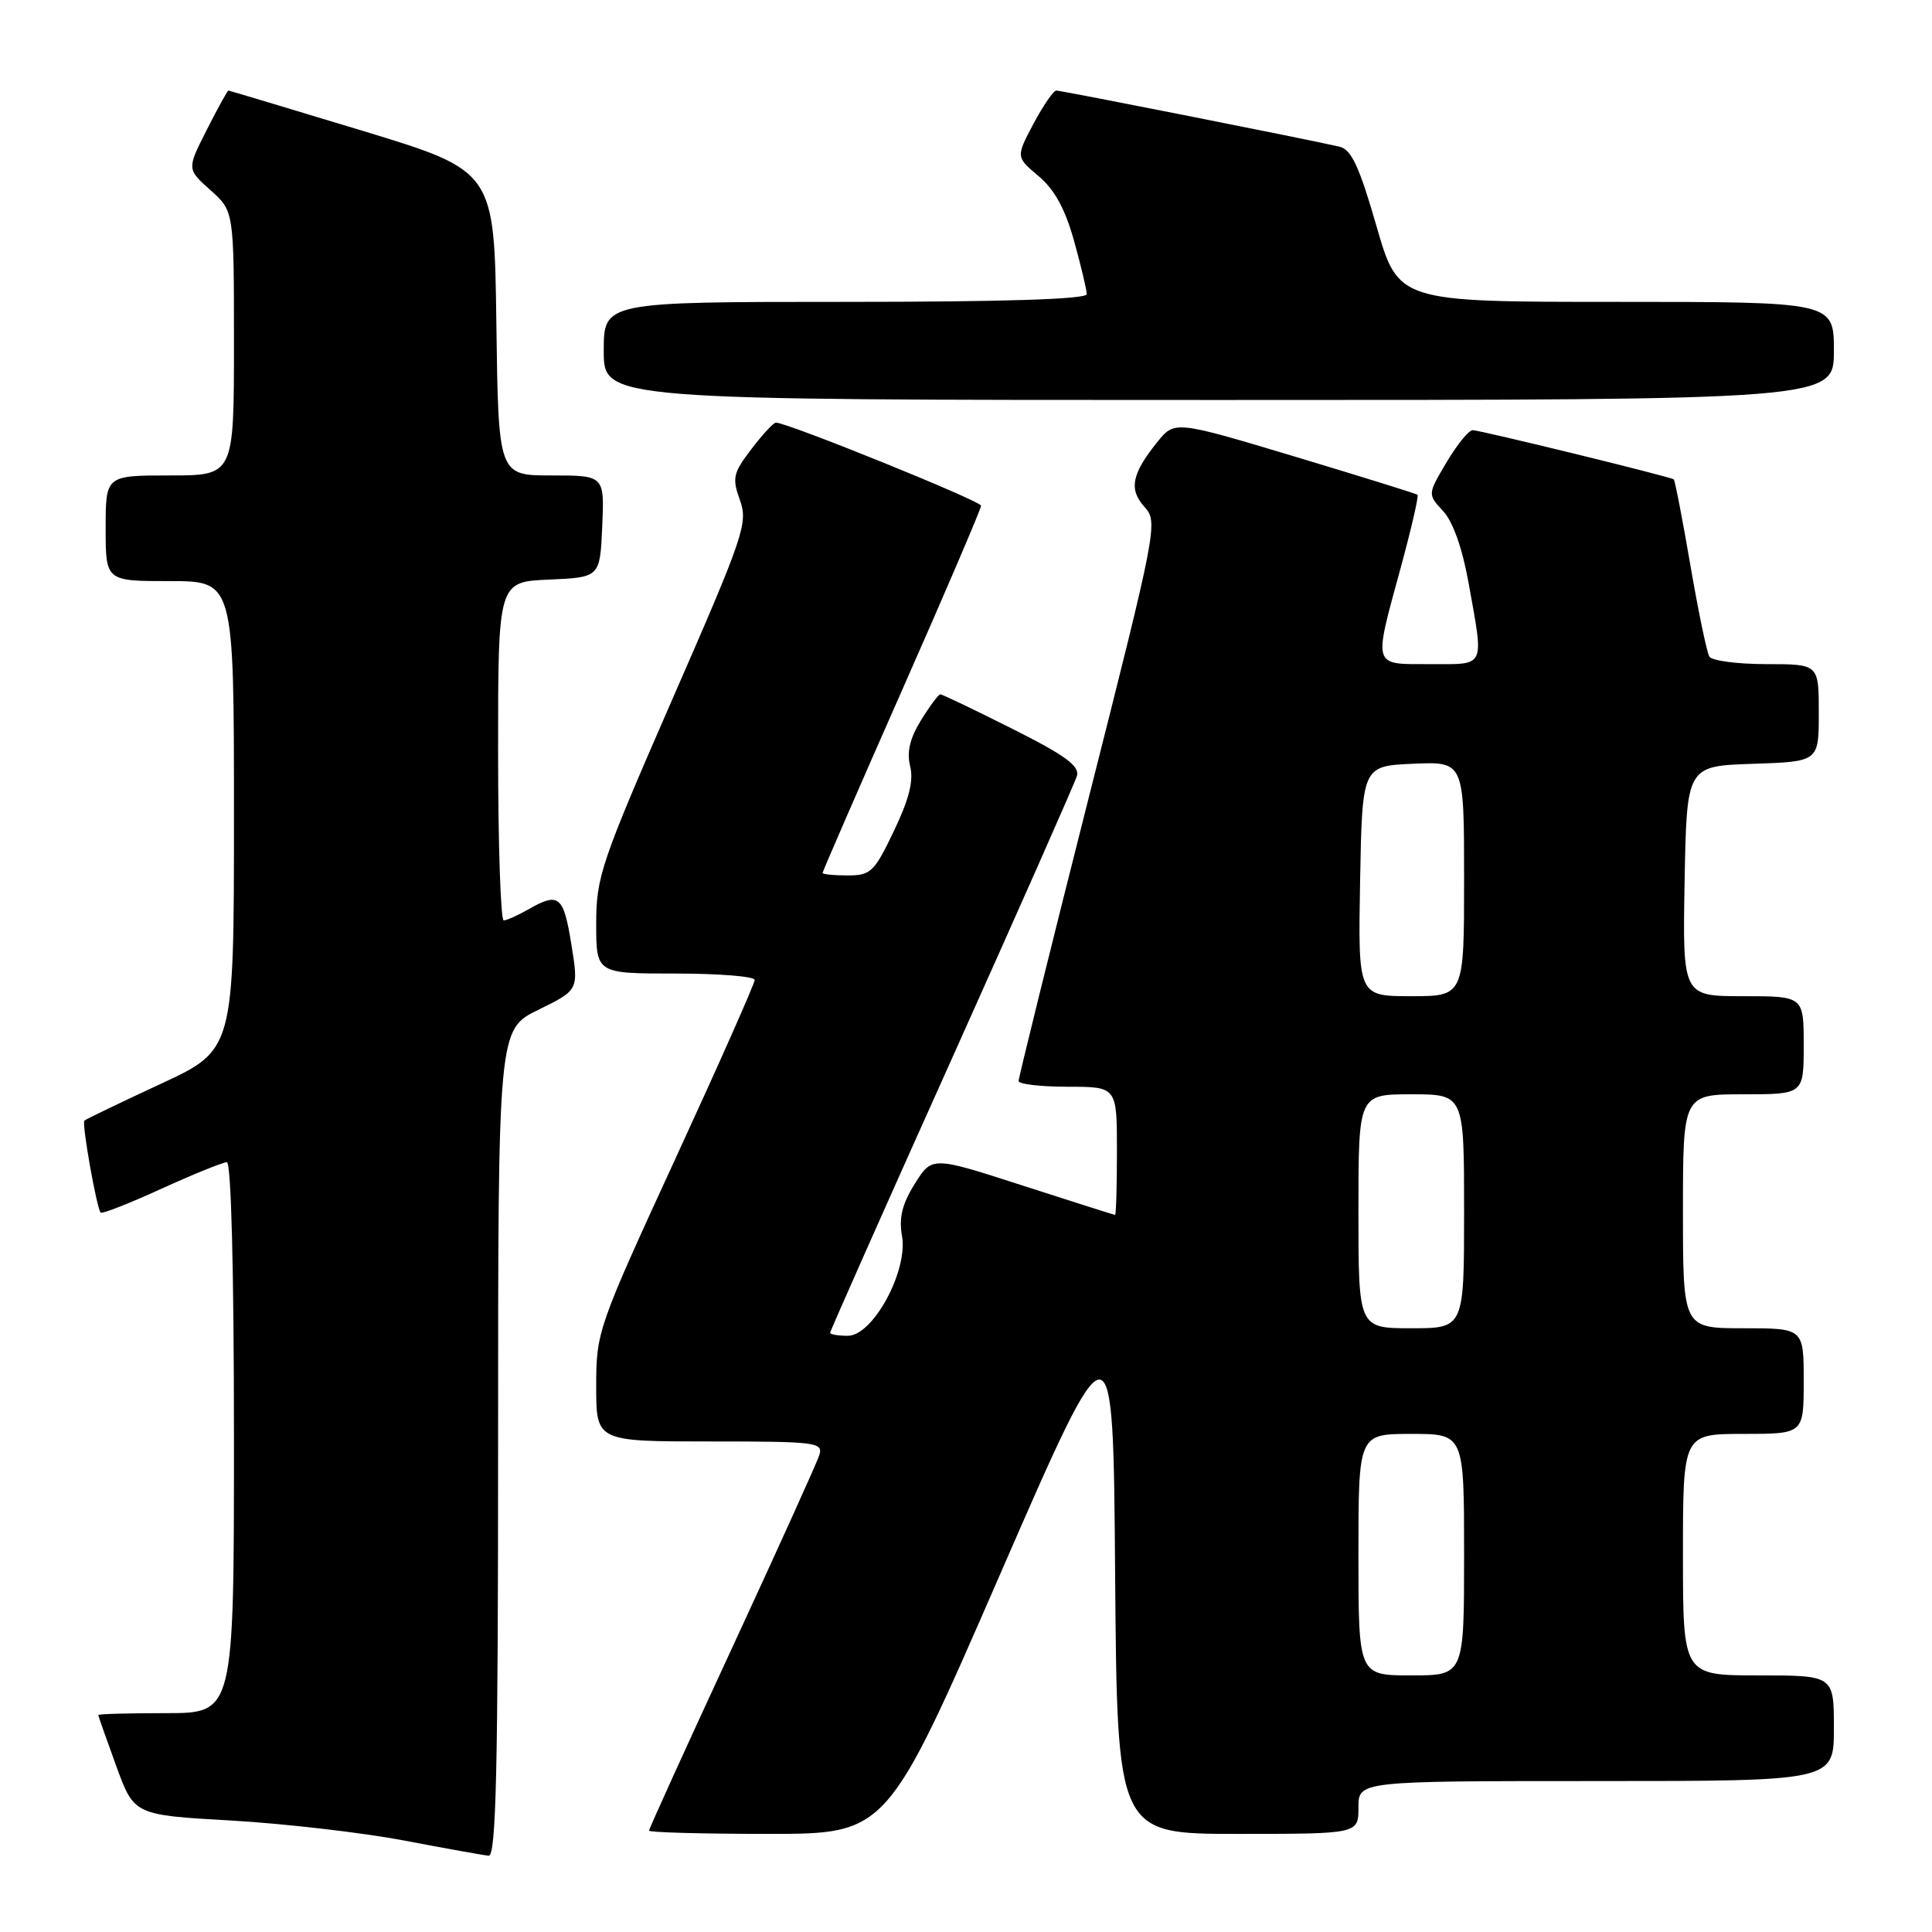 <?xml version="1.0" encoding="UTF-8" standalone="no"?>
<!DOCTYPE svg PUBLIC "-//W3C//DTD SVG 1.1//EN" "http://www.w3.org/Graphics/SVG/1.1/DTD/svg11.dtd" >
<svg xmlns="http://www.w3.org/2000/svg" xmlns:xlink="http://www.w3.org/1999/xlink" version="1.1" viewBox="0 0 256 256">
 <g >
 <path fill="currentColor"
d=" M 66.00 191.21 C 66.00 136.42 66.00 136.42 71.34 133.80 C 76.69 131.18 76.69 131.18 75.70 125.09 C 74.67 118.69 74.05 118.18 70.00 120.50 C 68.62 121.29 67.16 121.95 66.75 121.96 C 66.34 121.98 66.00 111.90 66.00 99.55 C 66.00 77.09 66.00 77.09 72.75 76.80 C 79.50 76.50 79.50 76.50 79.80 69.75 C 80.09 63.00 80.09 63.00 73.07 63.00 C 66.04 63.00 66.04 63.00 65.77 42.82 C 65.50 22.64 65.50 22.64 48.00 17.32 C 38.38 14.40 30.40 12.01 30.27 12.00 C 30.14 12.00 28.85 14.34 27.40 17.20 C 24.76 22.40 24.76 22.40 27.88 25.19 C 31.00 27.97 31.00 27.97 31.00 45.49 C 31.00 63.00 31.00 63.00 22.50 63.00 C 14.00 63.00 14.00 63.00 14.00 70.00 C 14.00 77.00 14.00 77.00 22.50 77.00 C 31.00 77.00 31.00 77.00 31.00 108.06 C 31.00 139.12 31.00 139.12 21.25 143.64 C 15.89 146.13 11.36 148.31 11.18 148.49 C 10.81 148.85 12.82 160.15 13.34 160.68 C 13.54 160.87 17.16 159.45 21.40 157.51 C 25.64 155.58 29.54 154.00 30.06 154.00 C 30.63 154.00 31.00 168.26 31.00 190.50 C 31.00 227.00 31.00 227.00 22.00 227.00 C 17.05 227.00 13.01 227.11 13.02 227.25 C 13.03 227.39 14.10 230.43 15.40 234.00 C 17.77 240.50 17.77 240.50 30.64 241.23 C 37.71 241.64 48.00 242.83 53.50 243.87 C 59.00 244.92 64.06 245.83 64.75 245.89 C 65.74 245.98 66.00 234.43 66.00 191.21 Z  M 132.52 208.60 C 147.50 174.20 147.50 174.20 147.76 208.60 C 148.03 243.00 148.03 243.00 164.01 243.00 C 180.00 243.00 180.00 243.00 180.00 239.50 C 180.00 236.00 180.00 236.00 211.50 236.00 C 243.00 236.00 243.00 236.00 243.00 229.00 C 243.00 222.00 243.00 222.00 233.00 222.00 C 223.00 222.00 223.00 222.00 223.00 206.00 C 223.00 190.00 223.00 190.00 231.00 190.00 C 239.00 190.00 239.00 190.00 239.00 183.00 C 239.00 176.00 239.00 176.00 231.00 176.00 C 223.00 176.00 223.00 176.00 223.00 160.50 C 223.00 145.00 223.00 145.00 231.00 145.00 C 239.00 145.00 239.00 145.00 239.00 138.50 C 239.00 132.00 239.00 132.00 230.97 132.00 C 222.95 132.00 222.95 132.00 223.22 116.75 C 223.50 101.50 223.50 101.50 232.25 101.21 C 241.00 100.92 241.00 100.92 241.00 94.46 C 241.00 88.00 241.00 88.00 234.06 88.00 C 230.24 88.00 226.84 87.55 226.50 87.01 C 226.17 86.46 225.03 81.00 223.98 74.87 C 222.93 68.75 221.94 63.64 221.78 63.52 C 221.31 63.16 196.12 57.00 195.13 57.00 C 194.62 57.00 193.07 58.91 191.68 61.25 C 189.16 65.50 189.16 65.50 191.22 67.72 C 192.52 69.11 193.77 72.65 194.59 77.22 C 196.64 88.66 196.95 88.00 189.50 88.00 C 181.79 88.00 181.97 88.56 185.58 75.30 C 187.00 70.09 188.01 65.71 187.83 65.56 C 187.65 65.41 180.33 63.14 171.57 60.50 C 155.64 55.72 155.64 55.72 153.32 58.61 C 149.95 62.80 149.55 64.85 151.66 67.18 C 153.46 69.16 153.29 70.05 144.22 105.86 C 139.12 126.01 134.96 142.84 134.97 143.25 C 134.99 143.66 137.93 144.00 141.50 144.00 C 148.00 144.00 148.00 144.00 148.00 152.50 C 148.00 157.18 147.89 160.99 147.75 160.98 C 147.61 160.97 142.10 159.22 135.50 157.09 C 123.50 153.21 123.50 153.21 121.22 156.85 C 119.54 159.53 119.09 161.37 119.52 163.77 C 120.34 168.40 115.67 177.00 112.34 177.00 C 111.05 177.00 110.00 176.82 110.00 176.59 C 110.00 176.37 117.24 160.05 126.10 140.34 C 134.95 120.63 142.42 103.74 142.70 102.81 C 143.09 101.51 141.14 100.08 134.12 96.56 C 129.13 94.05 124.84 92.00 124.60 92.00 C 124.36 92.00 123.21 93.54 122.04 95.43 C 120.56 97.83 120.13 99.65 120.60 101.53 C 121.08 103.44 120.46 105.91 118.45 110.10 C 115.85 115.55 115.38 116.00 112.32 116.00 C 110.49 116.00 109.00 115.85 109.00 115.66 C 109.00 115.47 113.72 104.61 119.50 91.52 C 125.28 78.44 130.00 67.40 130.00 67.01 C 130.00 66.39 104.35 56.00 102.81 56.00 C 102.50 56.00 101.03 57.58 99.56 59.51 C 97.14 62.68 96.99 63.34 98.04 66.26 C 99.14 69.30 98.59 70.92 89.10 92.63 C 79.65 114.28 79.00 116.19 79.00 122.38 C 79.00 129.00 79.00 129.00 89.50 129.00 C 95.28 129.00 100.00 129.38 100.00 129.85 C 100.00 130.32 95.28 140.97 89.50 153.52 C 79.20 175.91 79.00 176.48 79.00 183.67 C 79.00 191.00 79.00 191.00 94.07 191.00 C 108.19 191.00 109.10 191.11 108.56 192.82 C 108.24 193.83 103.03 205.33 96.99 218.39 C 90.94 231.45 86.00 242.33 86.00 242.57 C 86.00 242.80 93.10 243.00 101.77 243.00 C 117.54 243.00 117.54 243.00 132.52 208.60 Z  M 243.00 46.50 C 243.00 40.00 243.00 40.00 214.14 40.00 C 185.29 40.00 185.29 40.00 182.39 29.96 C 180.12 22.08 179.07 19.81 177.50 19.44 C 173.82 18.57 140.67 12.00 139.97 12.00 C 139.59 12.00 138.23 13.98 136.94 16.40 C 134.61 20.80 134.61 20.80 137.62 23.34 C 139.73 25.11 141.14 27.69 142.32 31.92 C 143.24 35.25 144.00 38.43 144.00 38.98 C 144.00 39.65 132.98 40.00 112.00 40.00 C 80.00 40.00 80.00 40.00 80.00 46.50 C 80.00 53.00 80.00 53.00 161.50 53.00 C 243.00 53.00 243.00 53.00 243.00 46.50 Z  M 180.00 206.00 C 180.00 190.00 180.00 190.00 187.00 190.00 C 194.00 190.00 194.00 190.00 194.00 206.00 C 194.00 222.00 194.00 222.00 187.00 222.00 C 180.00 222.00 180.00 222.00 180.00 206.00 Z  M 180.00 160.50 C 180.00 145.00 180.00 145.00 187.00 145.00 C 194.00 145.00 194.00 145.00 194.00 160.50 C 194.00 176.00 194.00 176.00 187.00 176.00 C 180.00 176.00 180.00 176.00 180.00 160.50 Z  M 180.22 116.75 C 180.50 101.50 180.50 101.50 187.25 101.20 C 194.00 100.91 194.00 100.91 194.00 116.45 C 194.00 132.00 194.00 132.00 186.97 132.00 C 179.95 132.00 179.95 132.00 180.22 116.75 Z "/>
</g>
</svg>